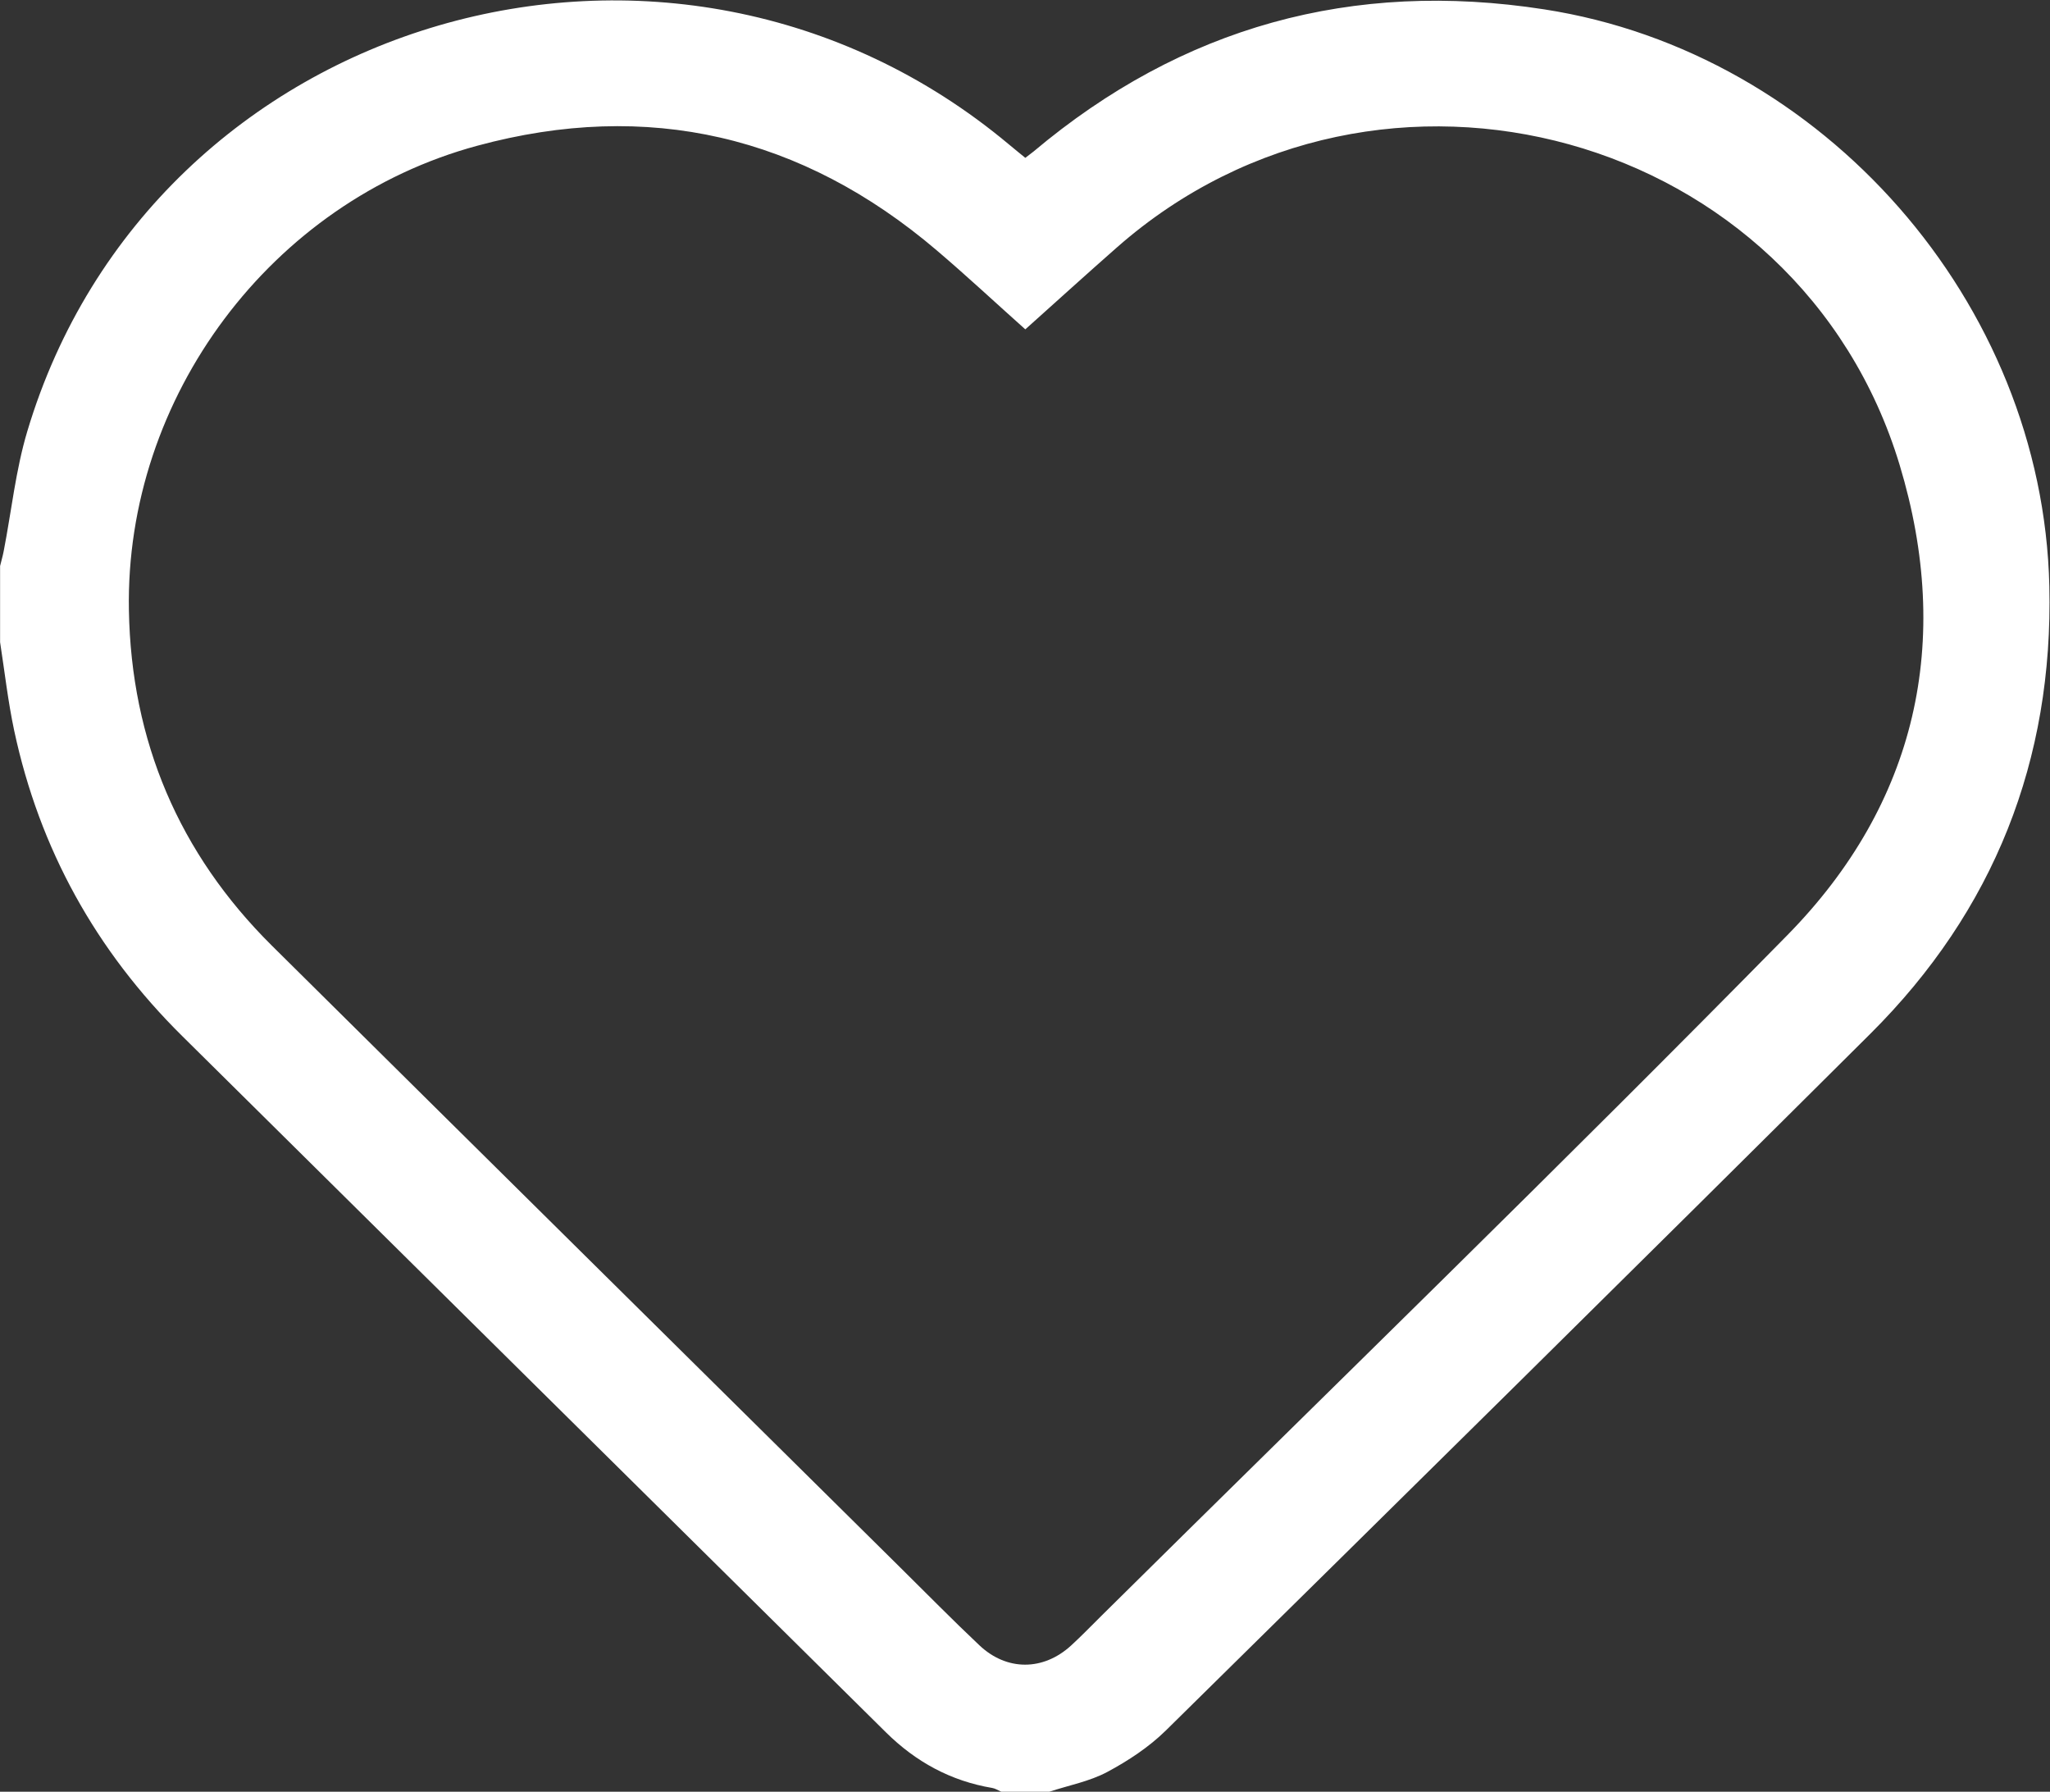 <?xml version="1.0" encoding="UTF-8" standalone="no"?>
<svg
   xmlns:dc="http://purl.org/dc/elements/1.1/"
   xmlns:cc="http://creativecommons.org/ns#"
   xmlns:rdf="http://www.w3.org/1999/02/22-rdf-syntax-ns#"
   xmlns:svg="http://www.w3.org/2000/svg"
   xmlns="http://www.w3.org/2000/svg"
   viewBox="0 0 31.841 27.825"
   height="27.825"
   width="31.841"
   xml:space="preserve"
   id="svg2"
   version="1.1"><rect x="0" y="0" width="31.841" height="27.825" fill="#333333" stroke="none"/><defs
     id="defs6"><clipPath
       id="clipPath18"
       clipPathUnits="userSpaceOnUse"><path
         id="path16"
         d="M 0,20.869 H 23.881 V 0 H 0 Z" /></clipPath></defs><g
     transform="matrix(1.333,0,0,-1.333,0,27.825)"
     id="g10"><g
       id="g12"><g
         clip-path="url(#clipPath18)"
         id="g14"><g
           transform="translate(11.947,17.037)"
           id="g20"><path
             id="path22"
             style="fill:#ffffff;fill-opacity:1;fill-rule:nonzero;stroke:none"
             d="m 0,0 c -0.351,0.313 -0.685,0.625 -1.033,0.921 -1.571,1.337 -3.363,1.757 -5.353,1.218 -2.401,-0.649 -4.105,-2.929 -4.059,-5.413 0.027,-1.52 0.582,-2.831 1.666,-3.906 2.435,-2.413 4.874,-4.823 7.311,-7.234 0.31,-0.306 0.615,-0.617 0.932,-0.916 0.32,-0.303 0.746,-0.3 1.07,-0.003 0.12,0.11 0.234,0.228 0.35,0.343 2.669,2.641 5.365,5.256 7.997,7.934 1.505,1.532 1.928,3.42 1.307,5.475 C 9.014,2.305 4.135,3.649 1.069,0.956 0.714,0.644 0.364,0.326 0,0 m -11.946,-3.644 v 0.887 c 0.014,0.059 0.032,0.118 0.043,0.178 0.09,0.464 0.139,0.94 0.274,1.391 1.455,4.865 7.513,6.629 11.441,3.34 C -0.125,2.099 -0.061,2.048 0,1.998 0.046,2.033 0.07,2.051 0.095,2.071 1.826,3.527 3.812,4.074 6.046,3.728 9.297,3.225 11.856,0.314 11.932,-2.991 11.979,-5.02 11.287,-6.773 9.847,-8.206 7.119,-10.921 4.378,-13.624 1.636,-16.325 1.439,-16.518 1.199,-16.676 0.956,-16.806 0.749,-16.917 0.507,-16.962 0.279,-17.037 H -0.28 c -0.035,0.015 -0.069,0.038 -0.105,0.044 -0.483,0.081 -0.891,0.304 -1.238,0.647 -2.734,2.705 -5.469,5.408 -8.202,8.114 -1.004,0.993 -1.662,2.178 -1.957,3.559 -0.072,0.339 -0.111,0.686 -0.164,1.029" /></g></g></g></g></svg>